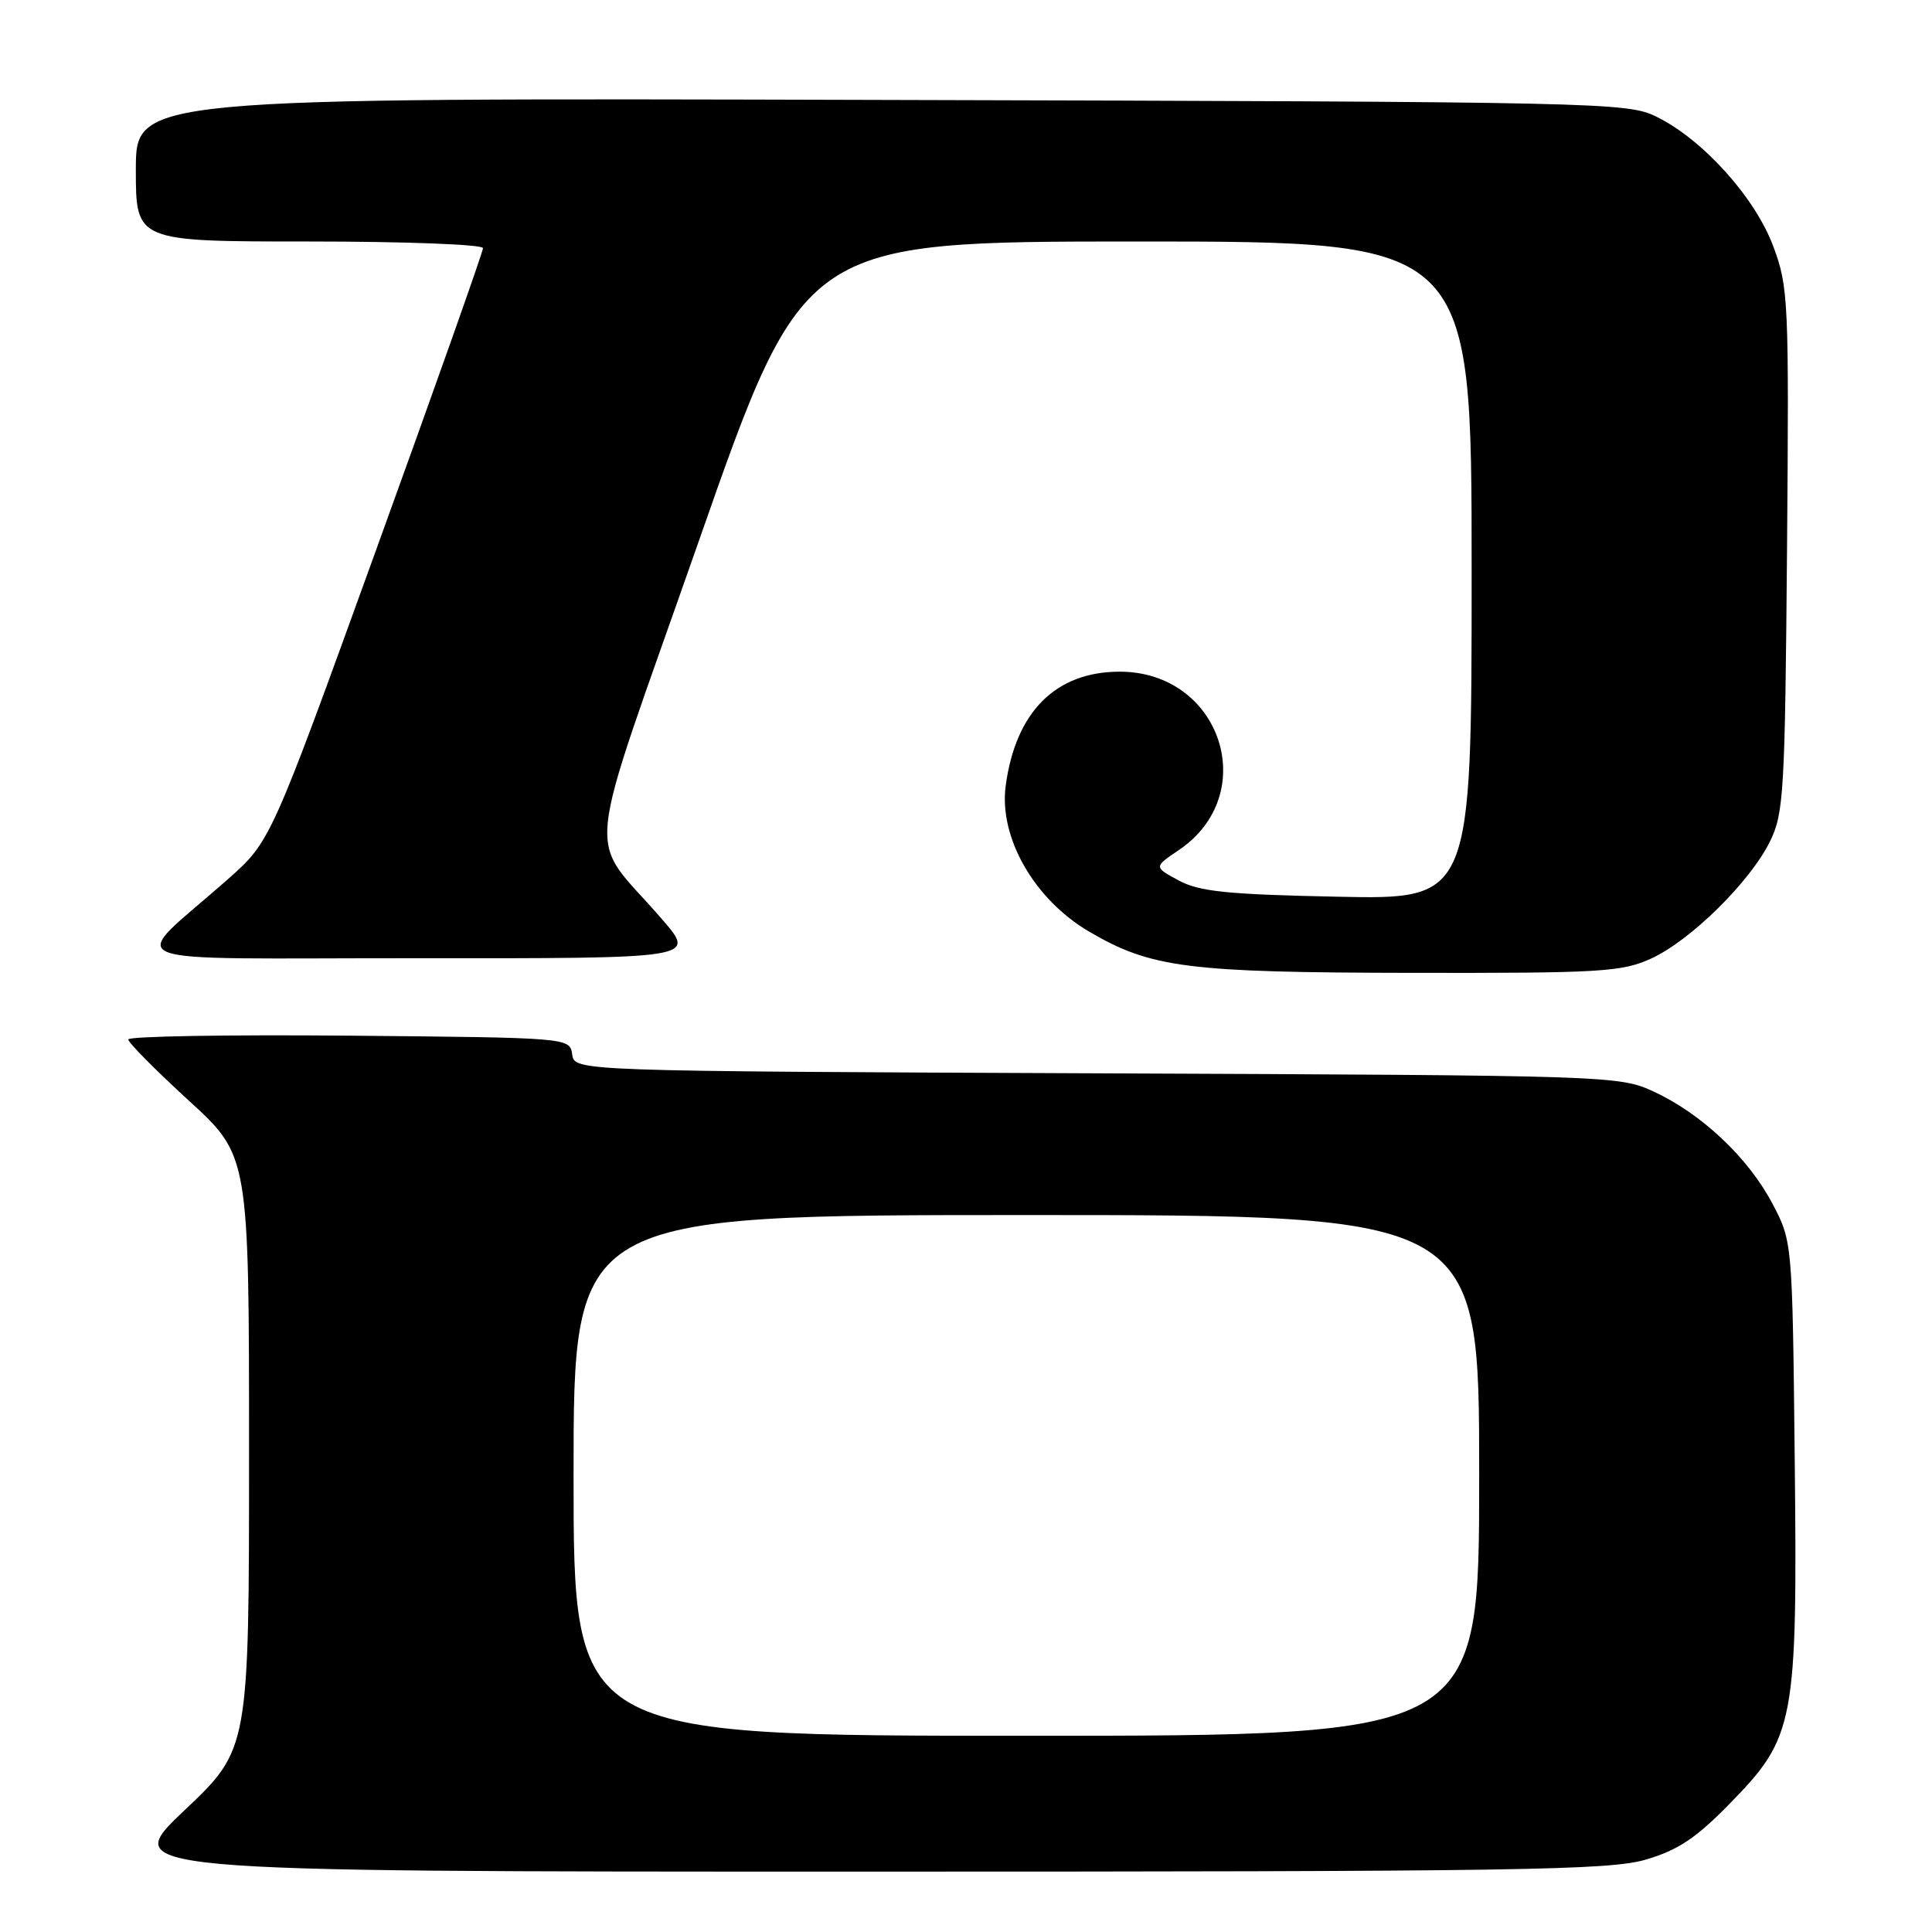 <?xml version="1.0" encoding="UTF-8" standalone="no"?>
<!DOCTYPE svg PUBLIC "-//W3C//DTD SVG 1.1//EN" "http://www.w3.org/Graphics/SVG/1.1/DTD/svg11.dtd" >
<svg xmlns="http://www.w3.org/2000/svg" xmlns:xlink="http://www.w3.org/1999/xlink" version="1.1" viewBox="0 0 256 256">
 <g >
 <path fill="currentColor"
d=" M 218.07 246.41 C 222.33 245.16 224.73 243.57 229.19 239.00 C 237.84 230.17 238.18 228.38 237.81 193.30 C 237.50 164.50 237.50 164.50 234.83 159.44 C 231.63 153.39 225.46 147.57 219.12 144.64 C 214.56 142.53 213.57 142.50 145.32 142.22 C 76.13 141.93 76.13 141.93 75.82 139.72 C 75.50 137.50 75.50 137.50 46.25 137.23 C 30.16 137.09 17.00 137.31 17.00 137.73 C 17.00 138.16 20.60 141.79 25.00 145.82 C 33.00 153.13 33.00 153.13 33.00 192.46 C 33.00 231.78 33.00 231.78 24.43 239.89 C 15.87 248.00 15.87 248.00 114.25 248.00 C 201.27 248.00 213.26 247.82 218.07 246.41 Z  M 218.75 127.03 C 223.97 124.66 231.88 116.87 234.53 111.50 C 236.36 107.79 236.52 104.98 236.79 72.89 C 237.06 39.73 236.98 38.03 234.96 32.62 C 232.53 26.13 225.64 18.49 219.50 15.47 C 215.62 13.56 212.64 13.49 116.75 13.24 C 18.00 12.97 18.00 12.97 18.00 22.49 C 18.00 32.00 18.00 32.00 41.00 32.00 C 53.65 32.00 64.00 32.39 64.00 32.88 C 64.00 33.36 57.67 51.24 49.93 72.61 C 35.87 111.47 35.87 111.47 30.21 116.49 C 16.88 128.29 13.64 126.94 55.34 126.97 C 92.19 127.00 92.19 127.00 87.84 121.94 C 77.59 110.00 76.99 116.29 92.65 71.54 C 106.50 32.00 106.50 32.00 150.75 32.00 C 195.00 32.00 195.00 32.00 195.00 75.60 C 195.00 119.19 195.00 119.19 177.25 118.82 C 162.61 118.52 158.92 118.14 156.19 116.67 C 152.88 114.88 152.88 114.88 156.17 112.66 C 167.17 105.25 161.79 88.99 148.35 89.00 C 139.88 89.01 134.57 94.33 133.26 104.12 C 132.34 110.96 137.04 119.18 144.31 123.44 C 152.51 128.25 157.34 128.86 187.00 128.91 C 212.08 128.95 214.87 128.79 218.75 127.03 Z  M 76.00 195.50 C 76.00 161.00 76.00 161.00 136.00 161.00 C 196.00 161.00 196.00 161.00 196.00 195.50 C 196.00 230.00 196.00 230.00 136.00 230.00 C 76.00 230.00 76.00 230.00 76.00 195.50 Z "/>
</g>
</svg>